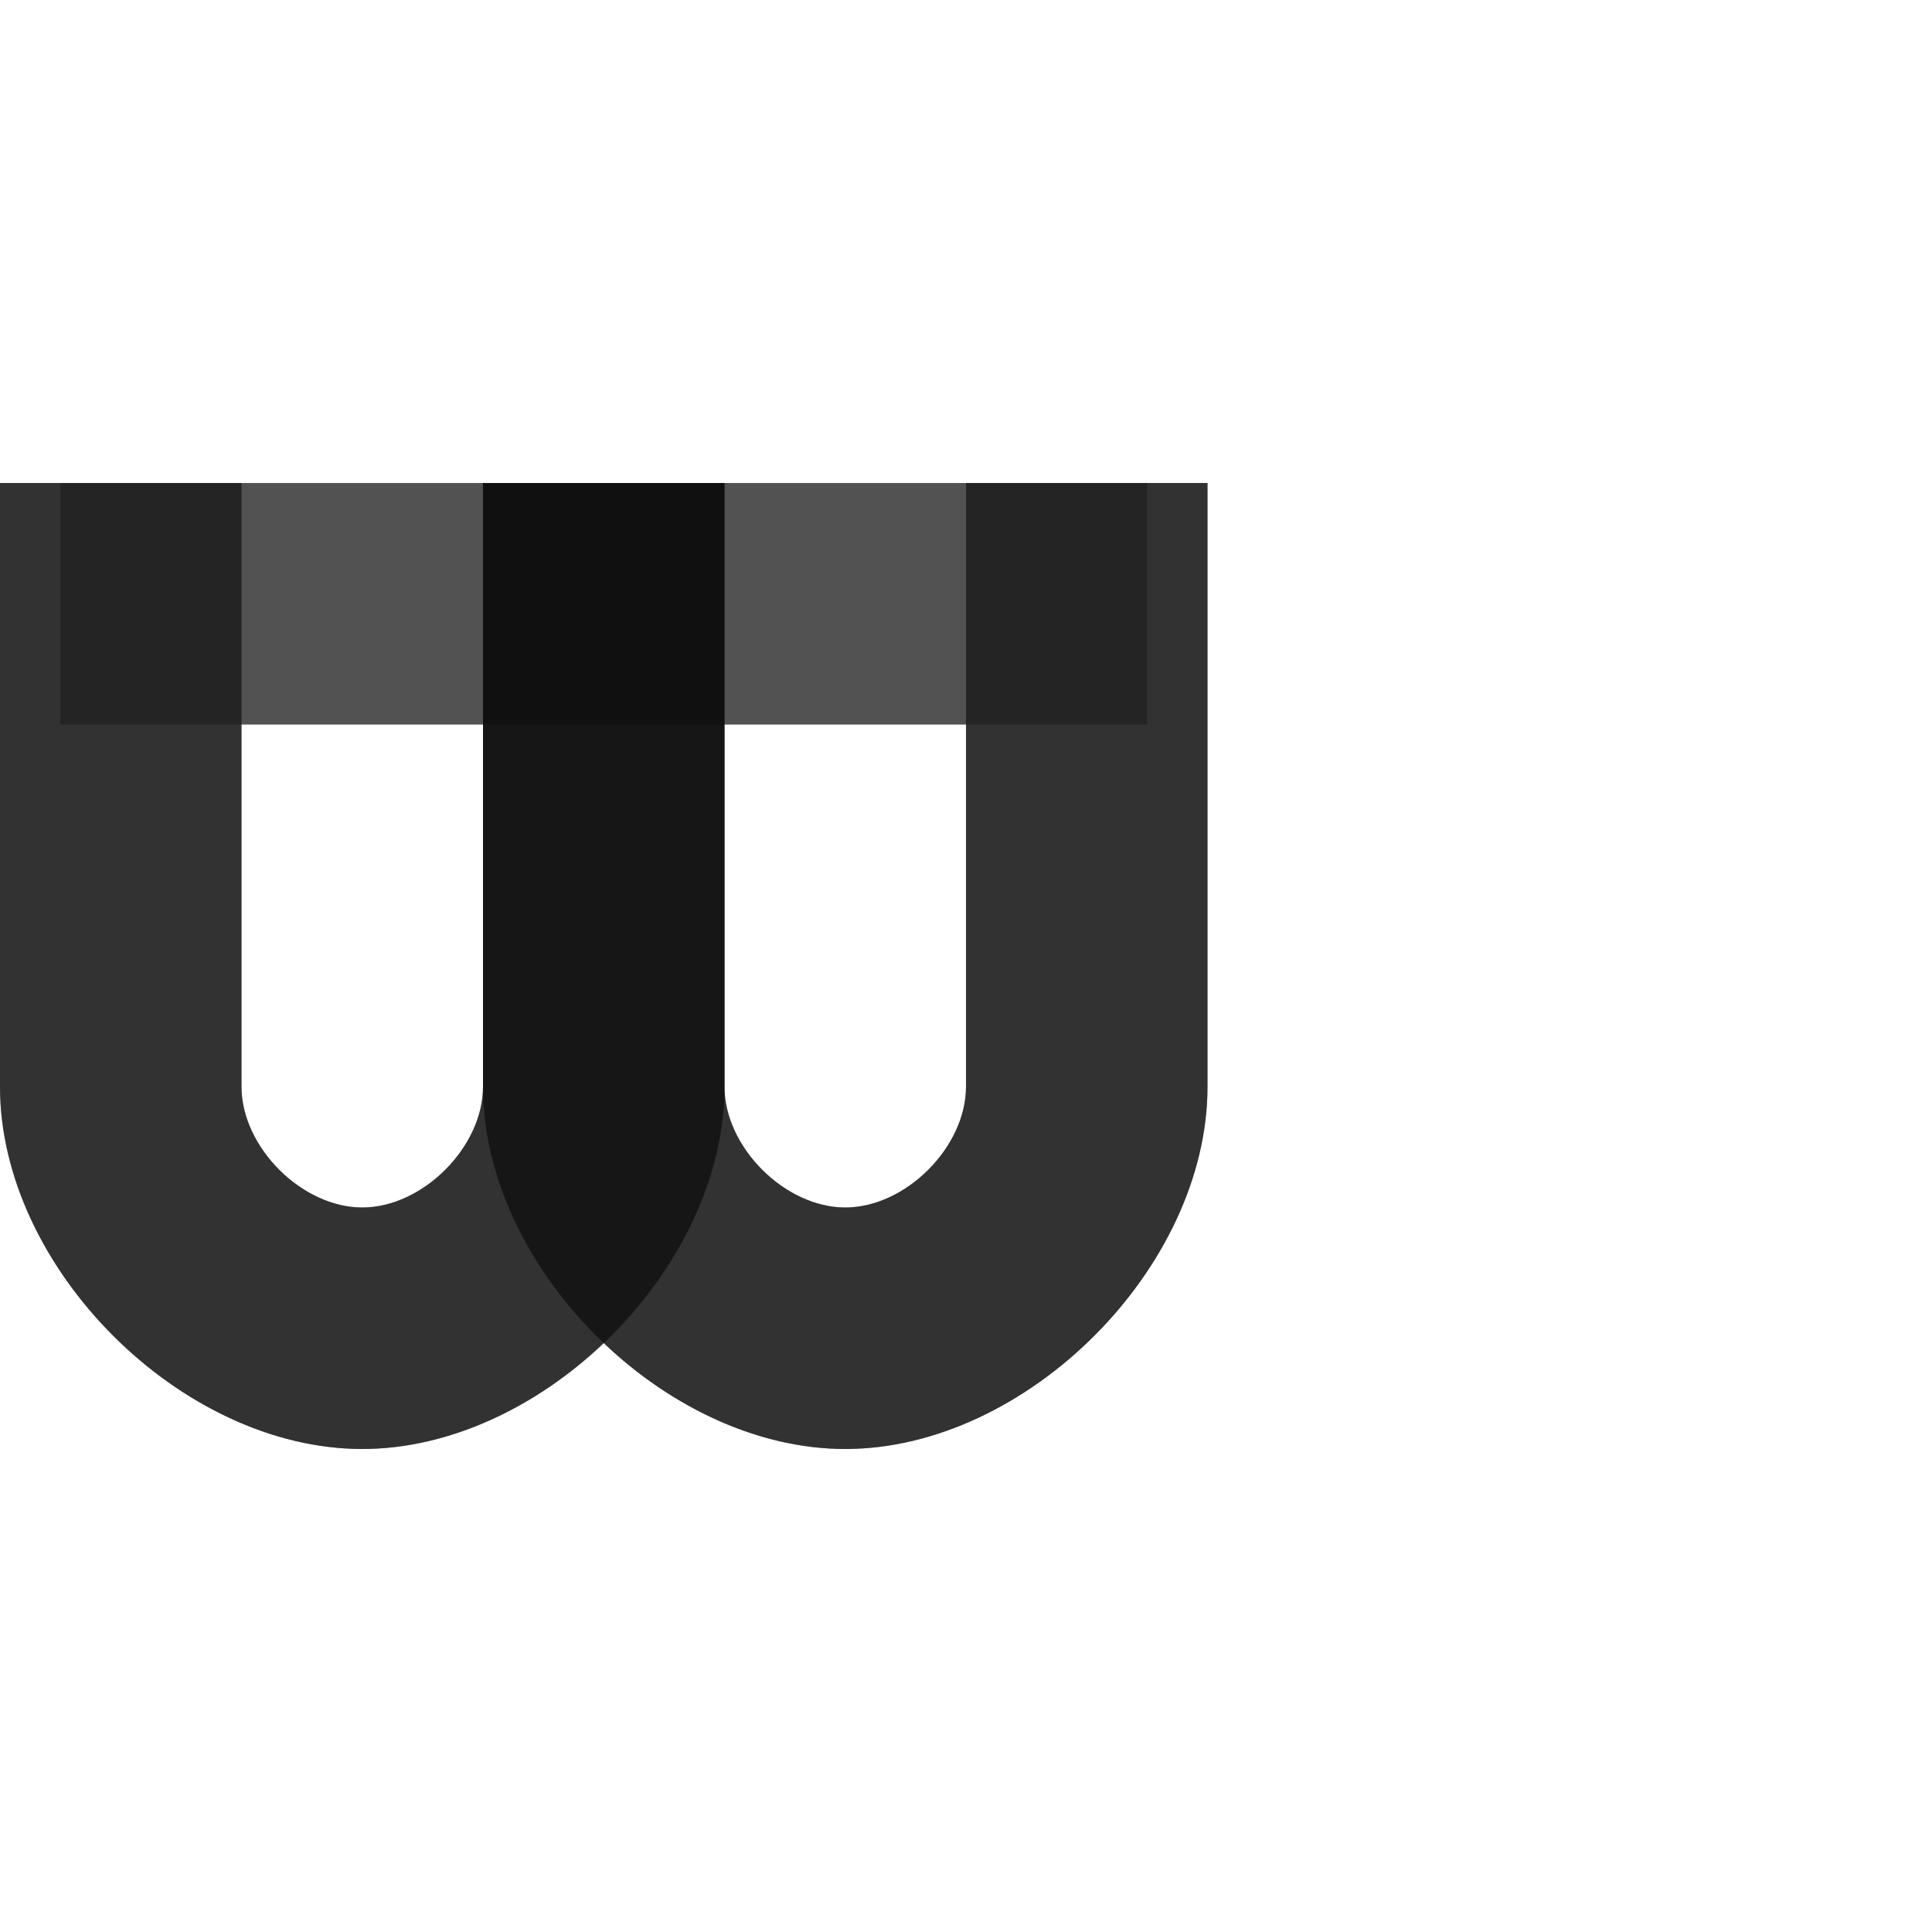 <?xml version="1.0" encoding="UTF-8" standalone="no"?>
<!-- Created with Inkscape (http://www.inkscape.org/) -->

<svg
   width="800"
   height="800"
   viewBox="0 0 800 800"
   version="1.1"
   id="svg1"
   inkscape:version="1.2.2 (732a01da63, 2022-12-09)"
   sodipodi:docname="981_pi-symbol.svg"
   xml:space="preserve"
   xmlns:inkscape="http://www.inkscape.org/namespaces/inkscape"
   xmlns:sodipodi="http://sodipodi.sourceforge.net/DTD/sodipodi-0.dtd"
   xmlns="http://www.w3.org/2000/svg"
   xmlns:svg="http://www.w3.org/2000/svg"><sodipodi:namedview
     id="namedview1"
     pagecolor="#ffffff"
     bordercolor="#000000"
     borderopacity="0.25"
     inkscape:showpageshadow="2"
     inkscape:pageopacity="0.0"
     inkscape:pagecheckerboard="0"
     inkscape:deskcolor="#d1d1d1"
     inkscape:document-units="px"
     showgrid="true"
     inkscape:zoom="1.602893"
     inkscape:cx="220.53874"
     inkscape:cy="475.39043"
     inkscape:window-width="1920"
     inkscape:window-height="2066"
     inkscape:window-x="0"
     inkscape:window-y="0"
     inkscape:window-maximized="0"
     inkscape:current-layer="layer1"
     showguides="false"><inkscape:grid
       id="grid1"
       units="px"
       originx="0"
       originy="0"
       spacingx="25"
       spacingy="25"
       empcolor="#0099e5"
       empopacity="0.302"
       color="#0099e5"
       opacity="0.149"
       empspacing="4"
       dotted="false"
       gridanglex="30"
       gridanglez="30"
       visible="true" /></sodipodi:namedview><defs
     id="defs1" /><g
     inkscape:label="Layer 1"
     inkscape:groupmode="layer"
     id="layer1"><path
       id="path352-3"
       style="fill:#000000;fill-opacity:0.555;fill-rule:evenodd;stroke:none;stroke-width:3px;stroke-linecap:butt;stroke-linejoin:miter;stroke-opacity:1"
       d="m 0,200 v 250 c 0,75 75,150 150,150 75,0 150,-75 150,-150 V 200 H 200 v 250 c 0,25 -25,50 -50,50 -25,0 -50,-25 -50,-50 V 200 Z"
       sodipodi:nodetypes="csssccssscc" /><path
       id="path352-3-7"
       style="fill:#000000;fill-opacity:0.555;fill-rule:evenodd;stroke:none;stroke-width:3px;stroke-linecap:butt;stroke-linejoin:miter;stroke-opacity:1"
       d="m 200,200 v 250 c 0,75 75,150 150,150 75,0 150,-75 150,-150 V 200 H 400 v 250 c 0,25 -25,50 -50,50 -25,0 -50,-25 -50,-50 V 200 Z"
       sodipodi:nodetypes="csssccssscc" /><rect
       style="opacity:0.49;fill:#000000;fill-opacity:0.555;fill-rule:evenodd;stroke-width:100;stroke-linecap:round;stroke-linejoin:round;stroke-miterlimit:4.5;stop-color:#000000"
       id="rect108716"
       width="450"
       height="100"
       x="25"
       y="200" /><path
       id="path352-3-3"
       style="fill:#000000;fill-opacity:0.555;fill-rule:evenodd;stroke:none;stroke-width:3px;stroke-linecap:butt;stroke-linejoin:miter;stroke-opacity:1"
       d="M 0 200 L 0 450 C 0 525 75 600 150 600 C 186.139 600 222.252 582.559 250 556.123 C 277.748 582.559 313.861 600 350 600 C 425 600 500 525 500 450 L 500 200 L 475 200 L 300 200 L 200 200 L 100 200 L 25 200 L 0 200 z M 100 300 L 200 300 L 200 450 C 200 475 175 500 150 500 C 125 500 100 475 100 450 L 100 300 z M 300 300 L 400 300 L 400 450 C 400 475 375 500 350 500 C 325 500 300 475 300 450 L 300 300 z " /></g></svg>
